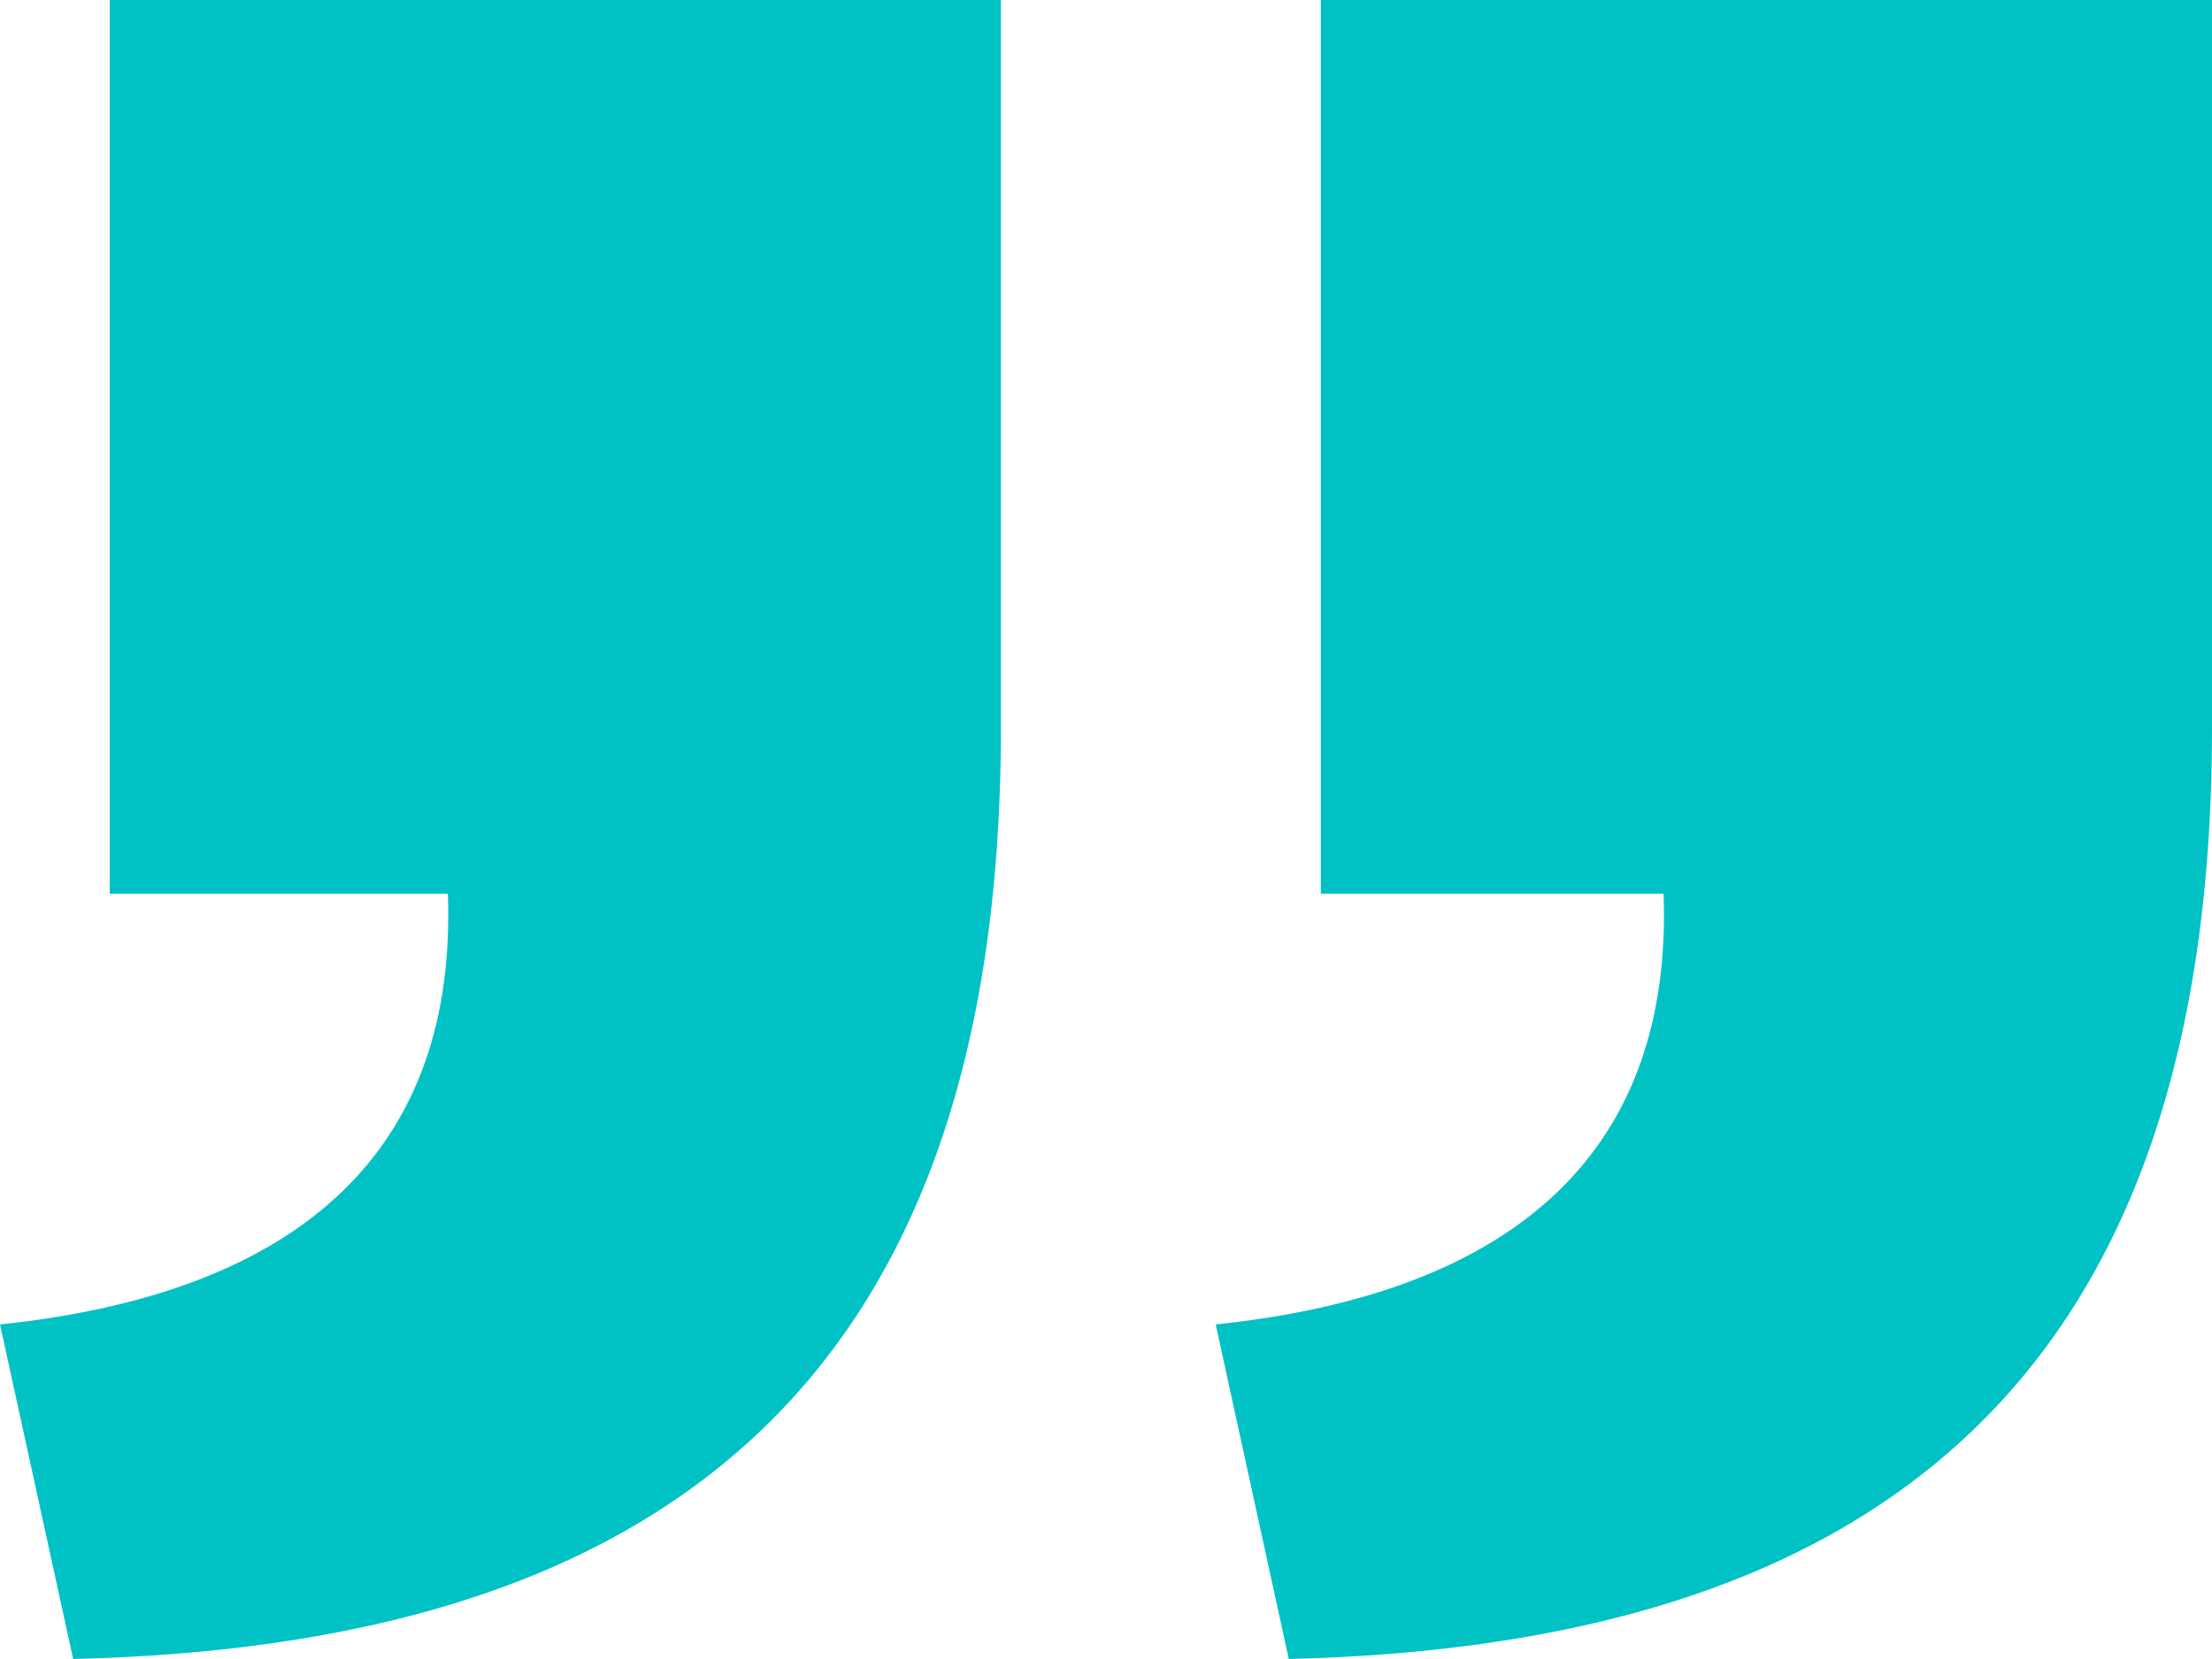 <svg width="44" height="33" viewBox="0 0 44 33" fill="none" xmlns="http://www.w3.org/2000/svg">
<path d="M25.636 33C36.909 32.727 44 27.804 44 14.495V0H26.273V17.776H33.091C33.273 22.79 30.273 25.707 24.182 26.345L25.636 33ZM1.455 33C12.818 32.727 19.909 27.804 19.909 14.495V0H2.182V17.776H8.909C9.091 22.79 6.091 25.707 0 26.345L1.455 33Z" fill="#00C2C5"/>
</svg>
